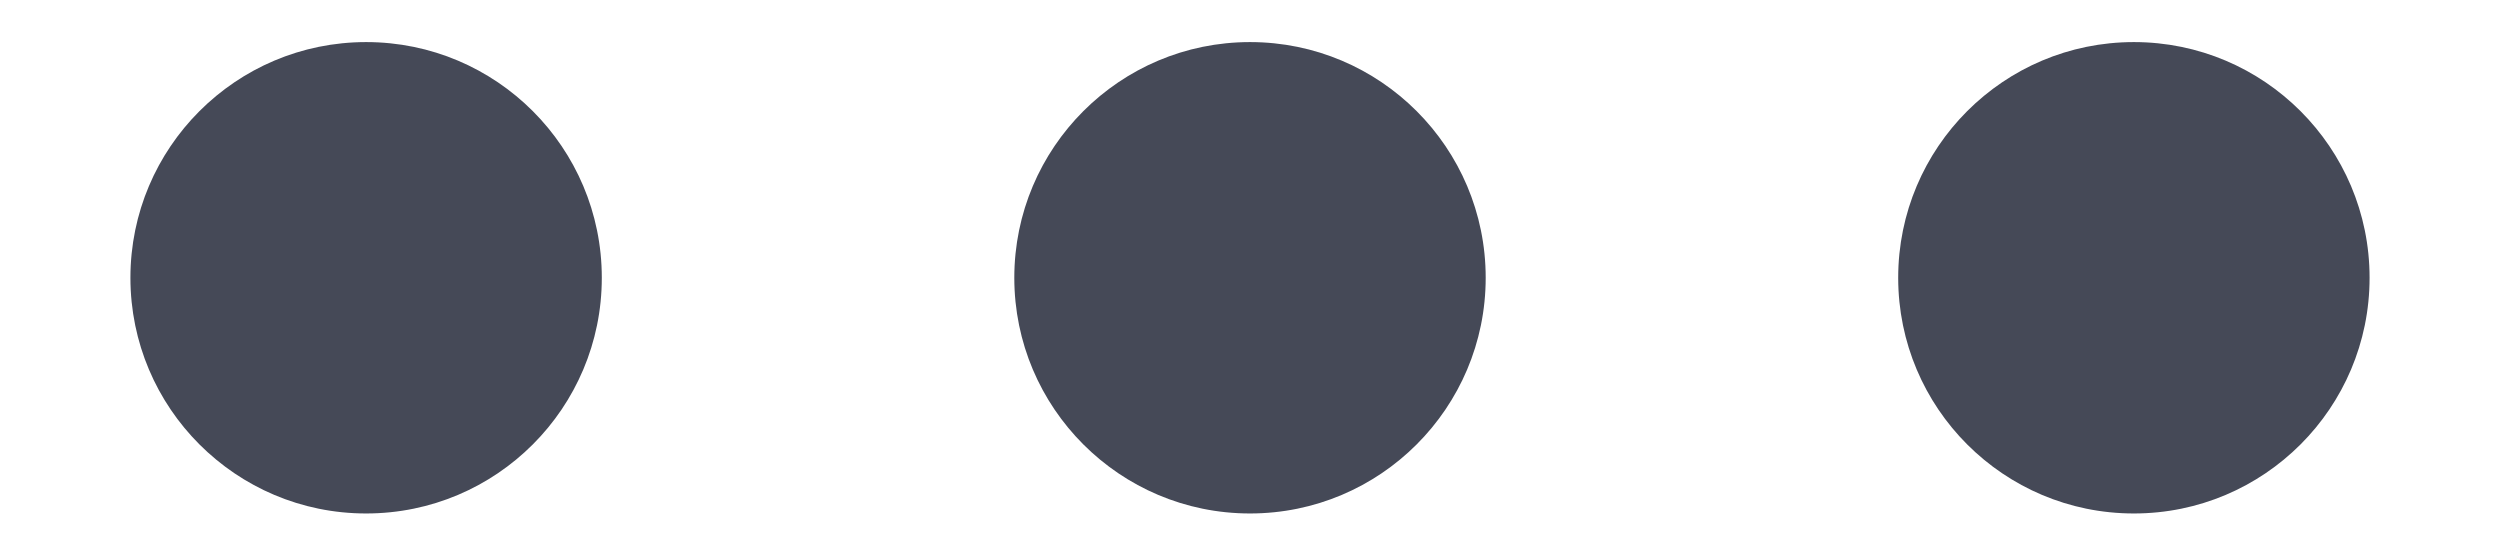 <svg width="18" height="4" viewBox="0 0 18 4" fill="#000000" xmlns="http://www.w3.org/2000/svg">
<path fill-rule="evenodd" clip-rule="evenodd" d="M15.364 3.697C14.426 3.697 13.667 2.937 13.667 2C13.667 1.063 14.426 0.303 15.364 0.303C16.301 0.303 17.061 1.063 17.061 2C17.061 2.937 16.301 3.697 15.364 3.697ZM9 3.697C8.063 3.697 7.303 2.937 7.303 2C7.303 1.063 8.063 0.303 9 0.303C9.937 0.303 10.697 1.063 10.697 2C10.697 2.937 9.937 3.697 9 3.697ZM0.939 2C0.939 2.937 1.699 3.697 2.636 3.697C3.574 3.697 4.333 2.937 4.333 2C4.333 1.063 3.574 0.303 2.636 0.303C1.699 0.303 0.939 1.063 0.939 2Z" fill="#454957"/>
</svg>
